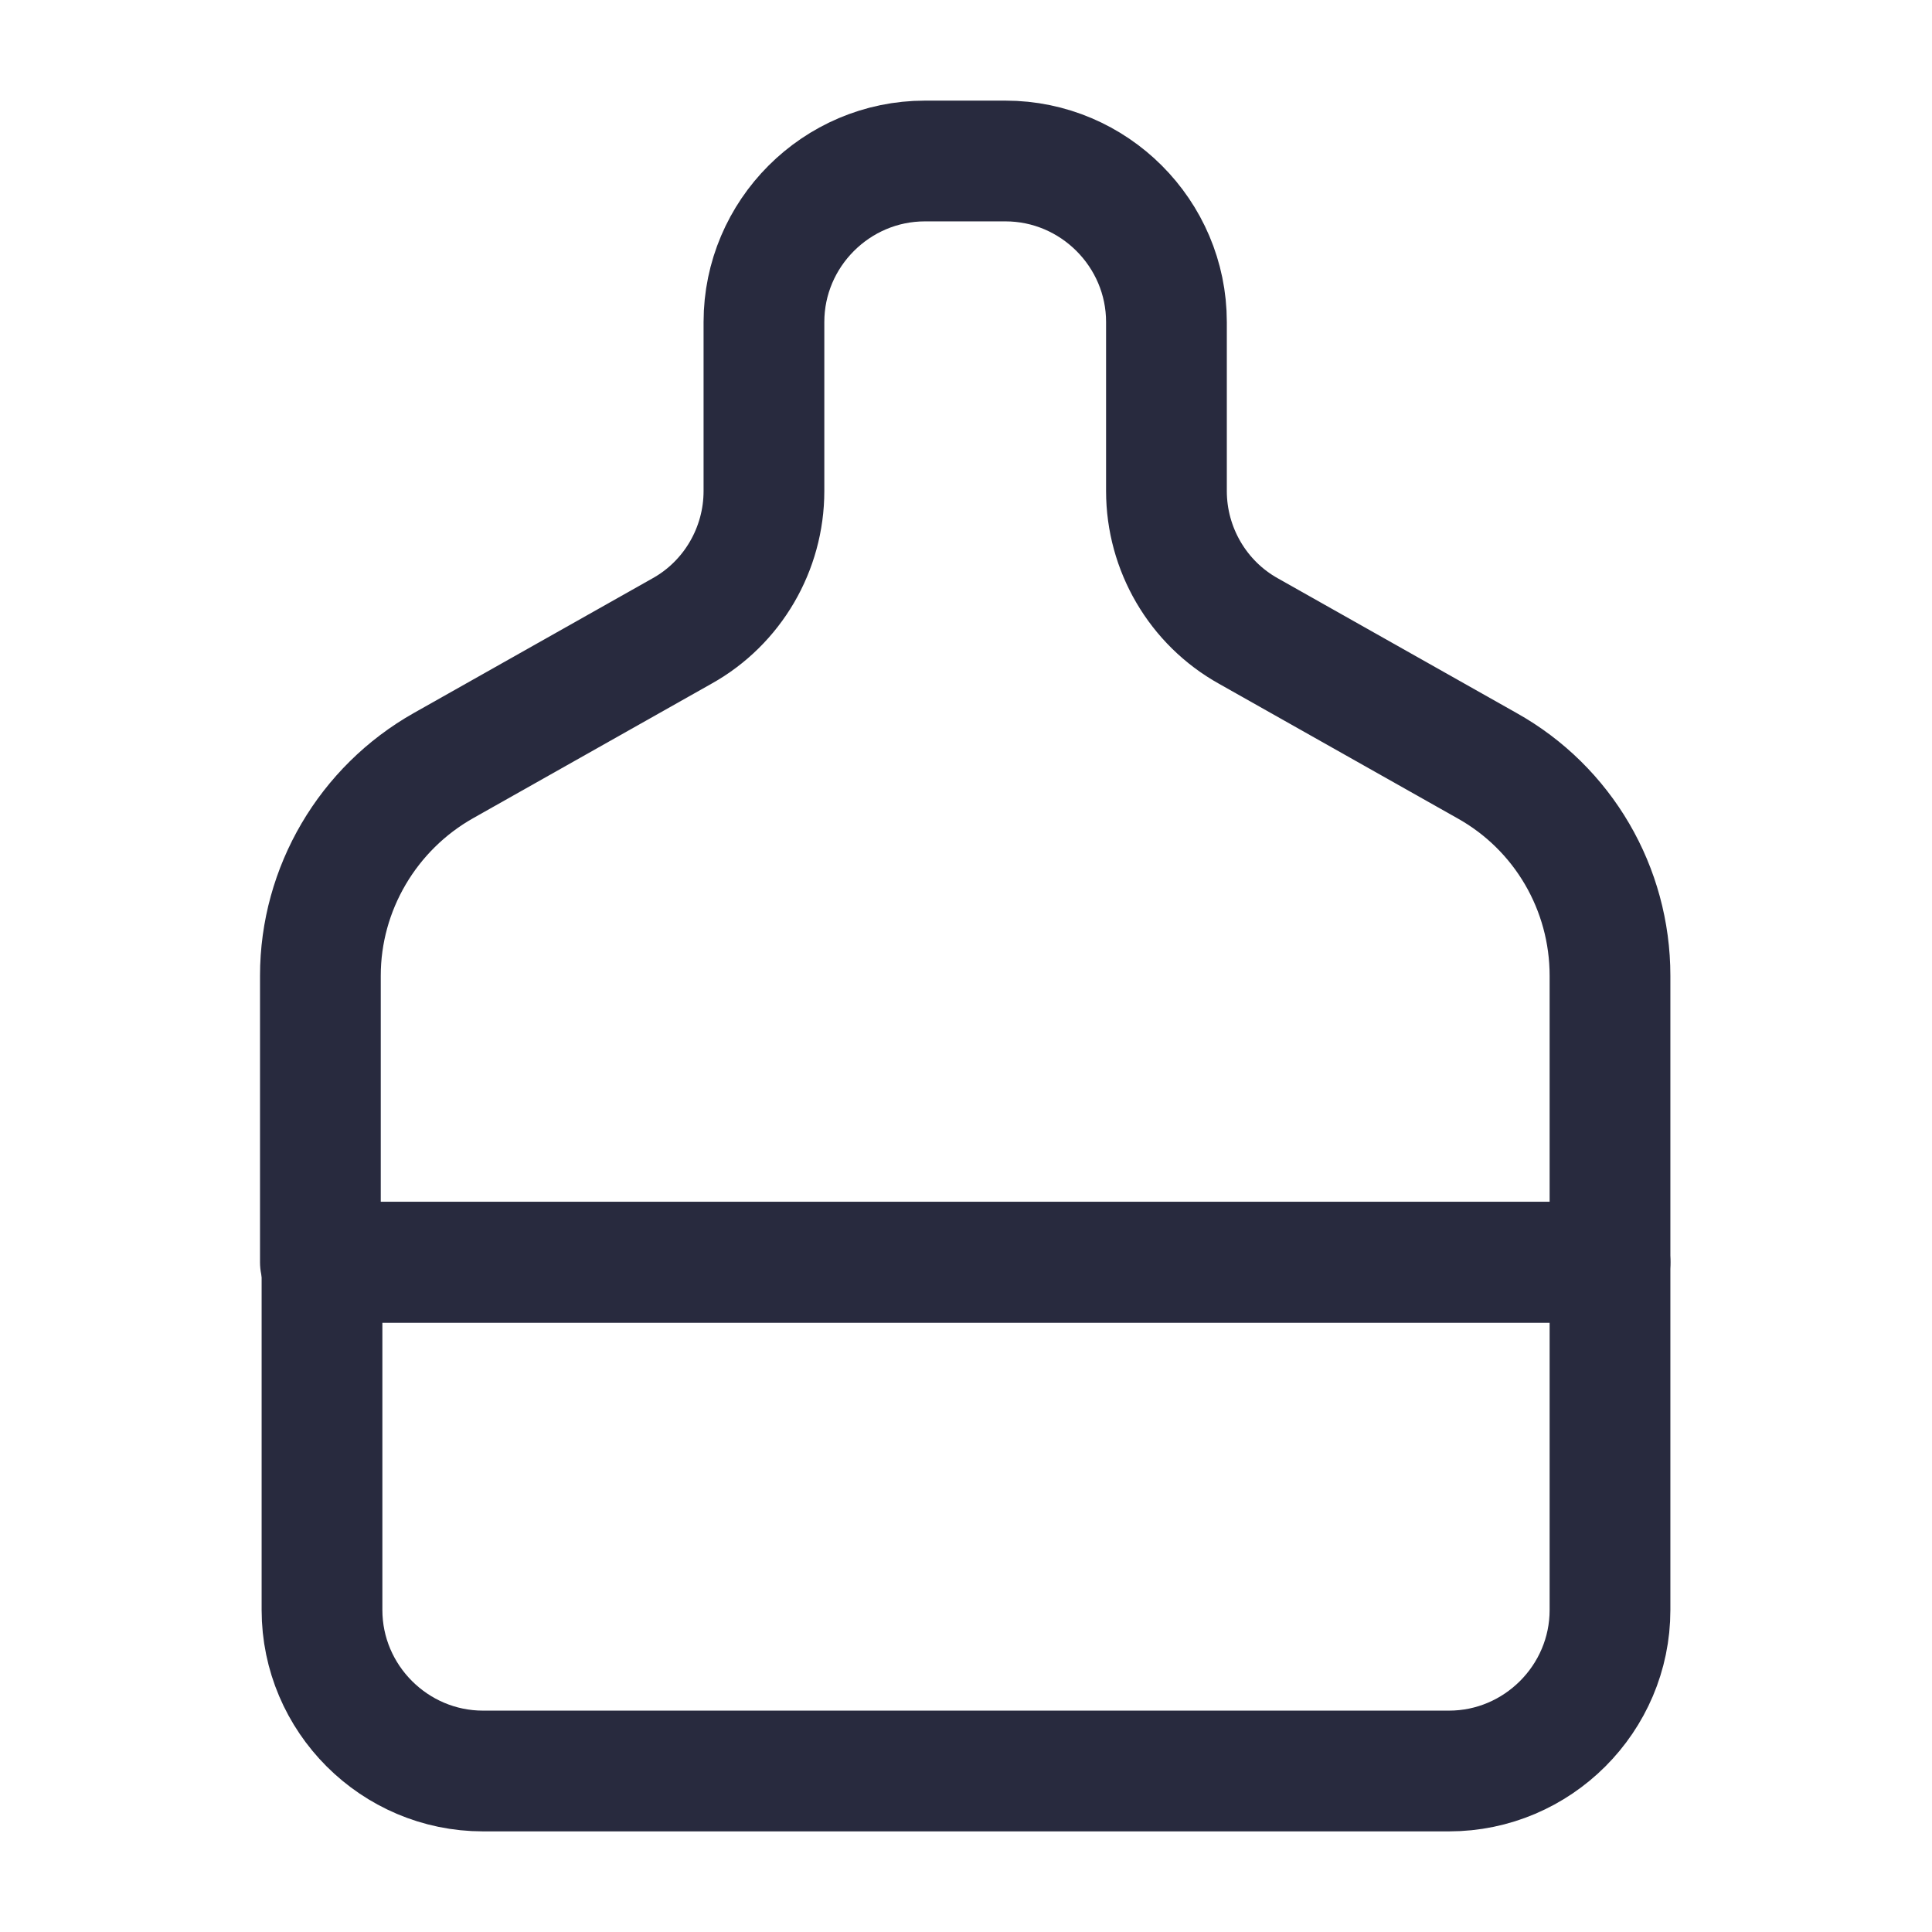<svg width="24" height="24" viewBox="0 0 24 24" fill="none" xmlns="http://www.w3.org/2000/svg">
<path d="M18 22L6 22C4.9 22 4 21.1 4 20L4 15.68L20 15.68V20C20 21.1 19.1 22 18 22Z" stroke="#282A3E" stroke-width="1.5" stroke-linecap="round" stroke-linejoin="round"/>
<path d="M20 15.68V12.12C20 11.04 19.42 10.04 18.47 9.51L15.51 7.84C14.88 7.49 14.49 6.82 14.49 6.1V4C14.49 2.9 13.59 2 12.49 2H11.49C10.39 2 9.49 2.9 9.49 4L9.49 6.1C9.49 6.82 9.1 7.49 8.47 7.84L5.51 9.51C4.57 10.04 3.98 11.04 3.98 12.12V15.68L20 15.68Z" stroke="#282A3E" stroke-width="1.5" stroke-linecap="round" stroke-linejoin="round"/>
</svg>

